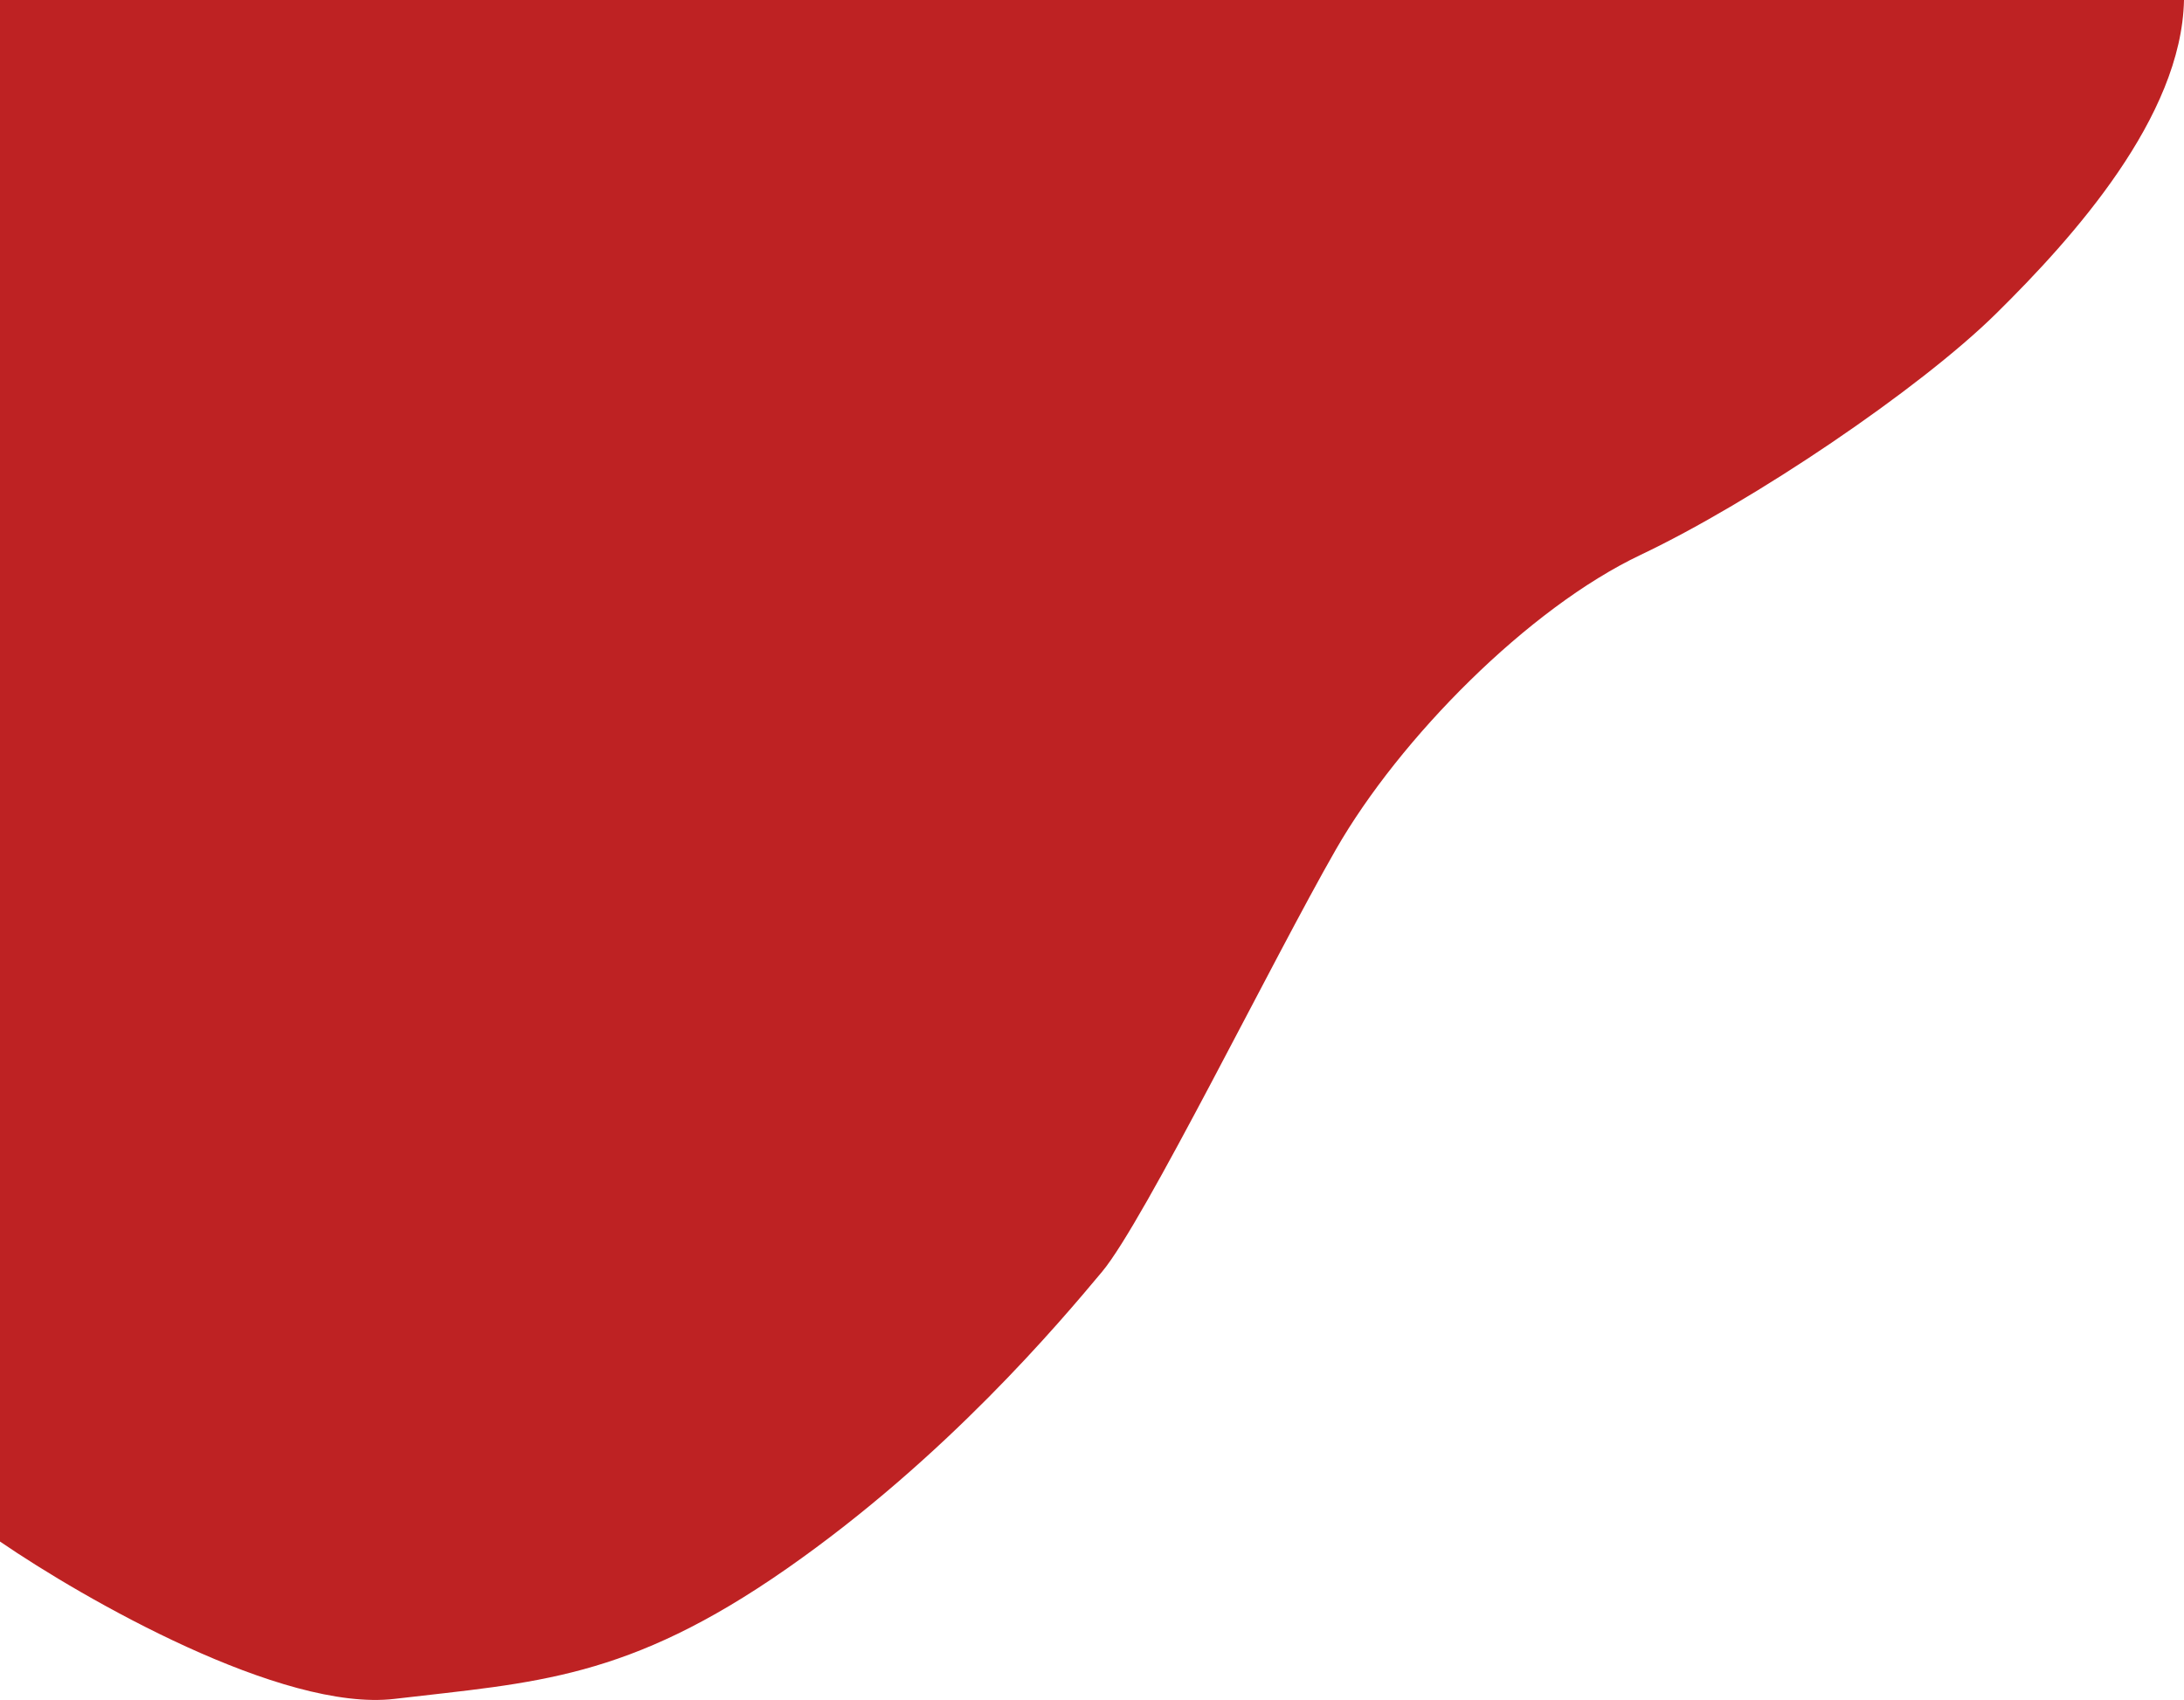 <svg viewBox="0 0 925 720" fill="none" xmlns="http://www.w3.org/2000/svg">
<path d="M167.09 719.545C119.465 725.157 35.853 677.455 0 652.902V0H925C923.999 49.606 877.975 100.716 845.457 132.785C812.939 164.854 742.401 212.456 694.876 235.005C647.35 257.553 592.82 312.671 565.806 359.773C538.791 406.874 484.762 517.11 466.752 538.657C448.743 560.203 400.717 617.326 333.18 664.427C265.644 711.528 226.622 712.53 167.09 719.545Z" fill="#BE2223"/>
</svg>
